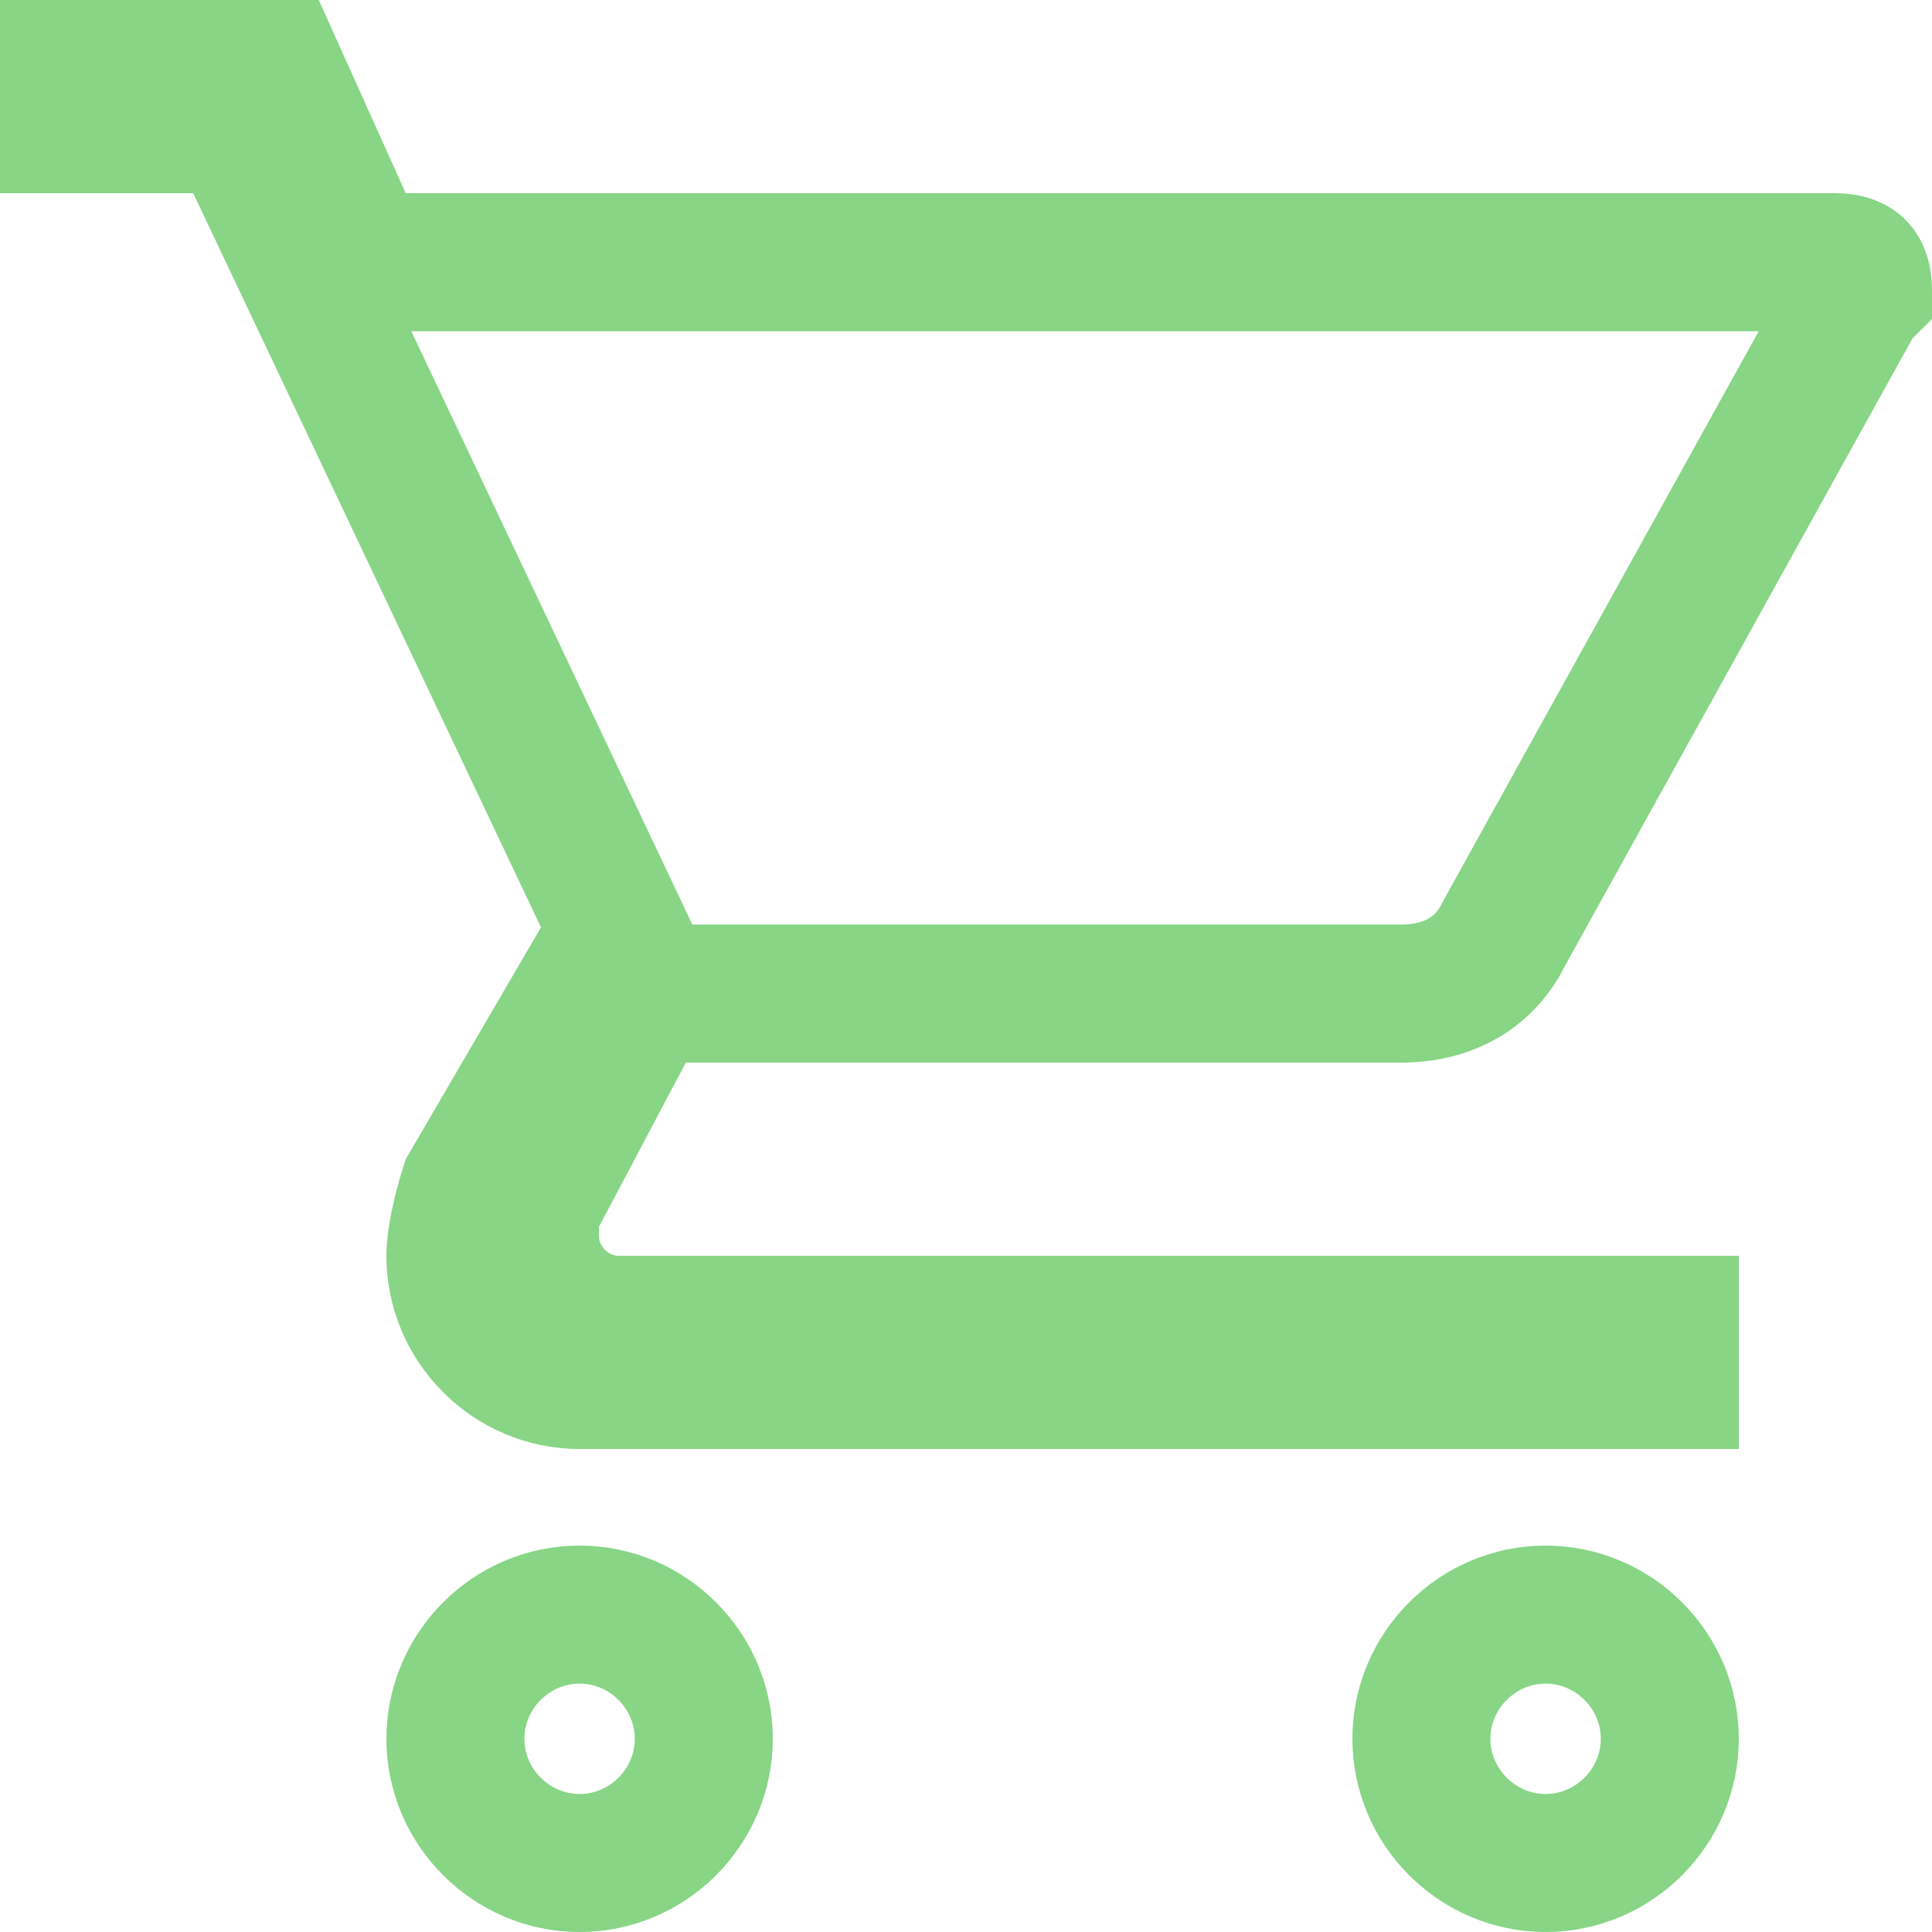 <svg width="28" height="28" viewBox="0 0 28 28" fill="none" xmlns="http://www.w3.org/2000/svg">
<path d="M8.96 19.2H24.2V20H8.4C7.412 20 6.6 19.188 6.6 18.2C6.6 17.965 6.683 17.577 6.798 17.211L8.704 13.944L8.969 13.488L8.744 13.012L3.704 2.372L3.433 1.8H2.8H1V1H3.973L4.968 3.21L5.233 3.8H5.88H26.6C26.793 3.8 26.876 3.86 26.908 3.892C26.94 3.924 27 4.007 27 4.2L27 4.206L26.913 4.292L26.845 4.415L21.805 13.515L21.795 13.534L21.786 13.553C21.54 14.044 21.052 14.4 20.3 14.4H9.94H9.338L9.056 14.932L7.796 17.312L7.68 17.532V17.78V17.92C7.68 18.315 7.868 18.627 8.06 18.82C8.253 19.012 8.565 19.2 8.96 19.2ZM6.6 25.2C6.6 24.212 7.412 23.4 8.4 23.4C9.388 23.4 10.2 24.212 10.2 25.2C10.2 26.188 9.388 27 8.4 27C7.412 27 6.6 26.188 6.6 25.2ZM20.6 25.2C20.6 24.212 21.412 23.4 22.4 23.4C23.388 23.4 24.2 24.212 24.2 25.2C24.2 26.188 23.388 27 22.4 27C21.412 27 20.6 26.188 20.6 25.2Z" stroke="#87D585" stroke-width="2"/>
</svg>

